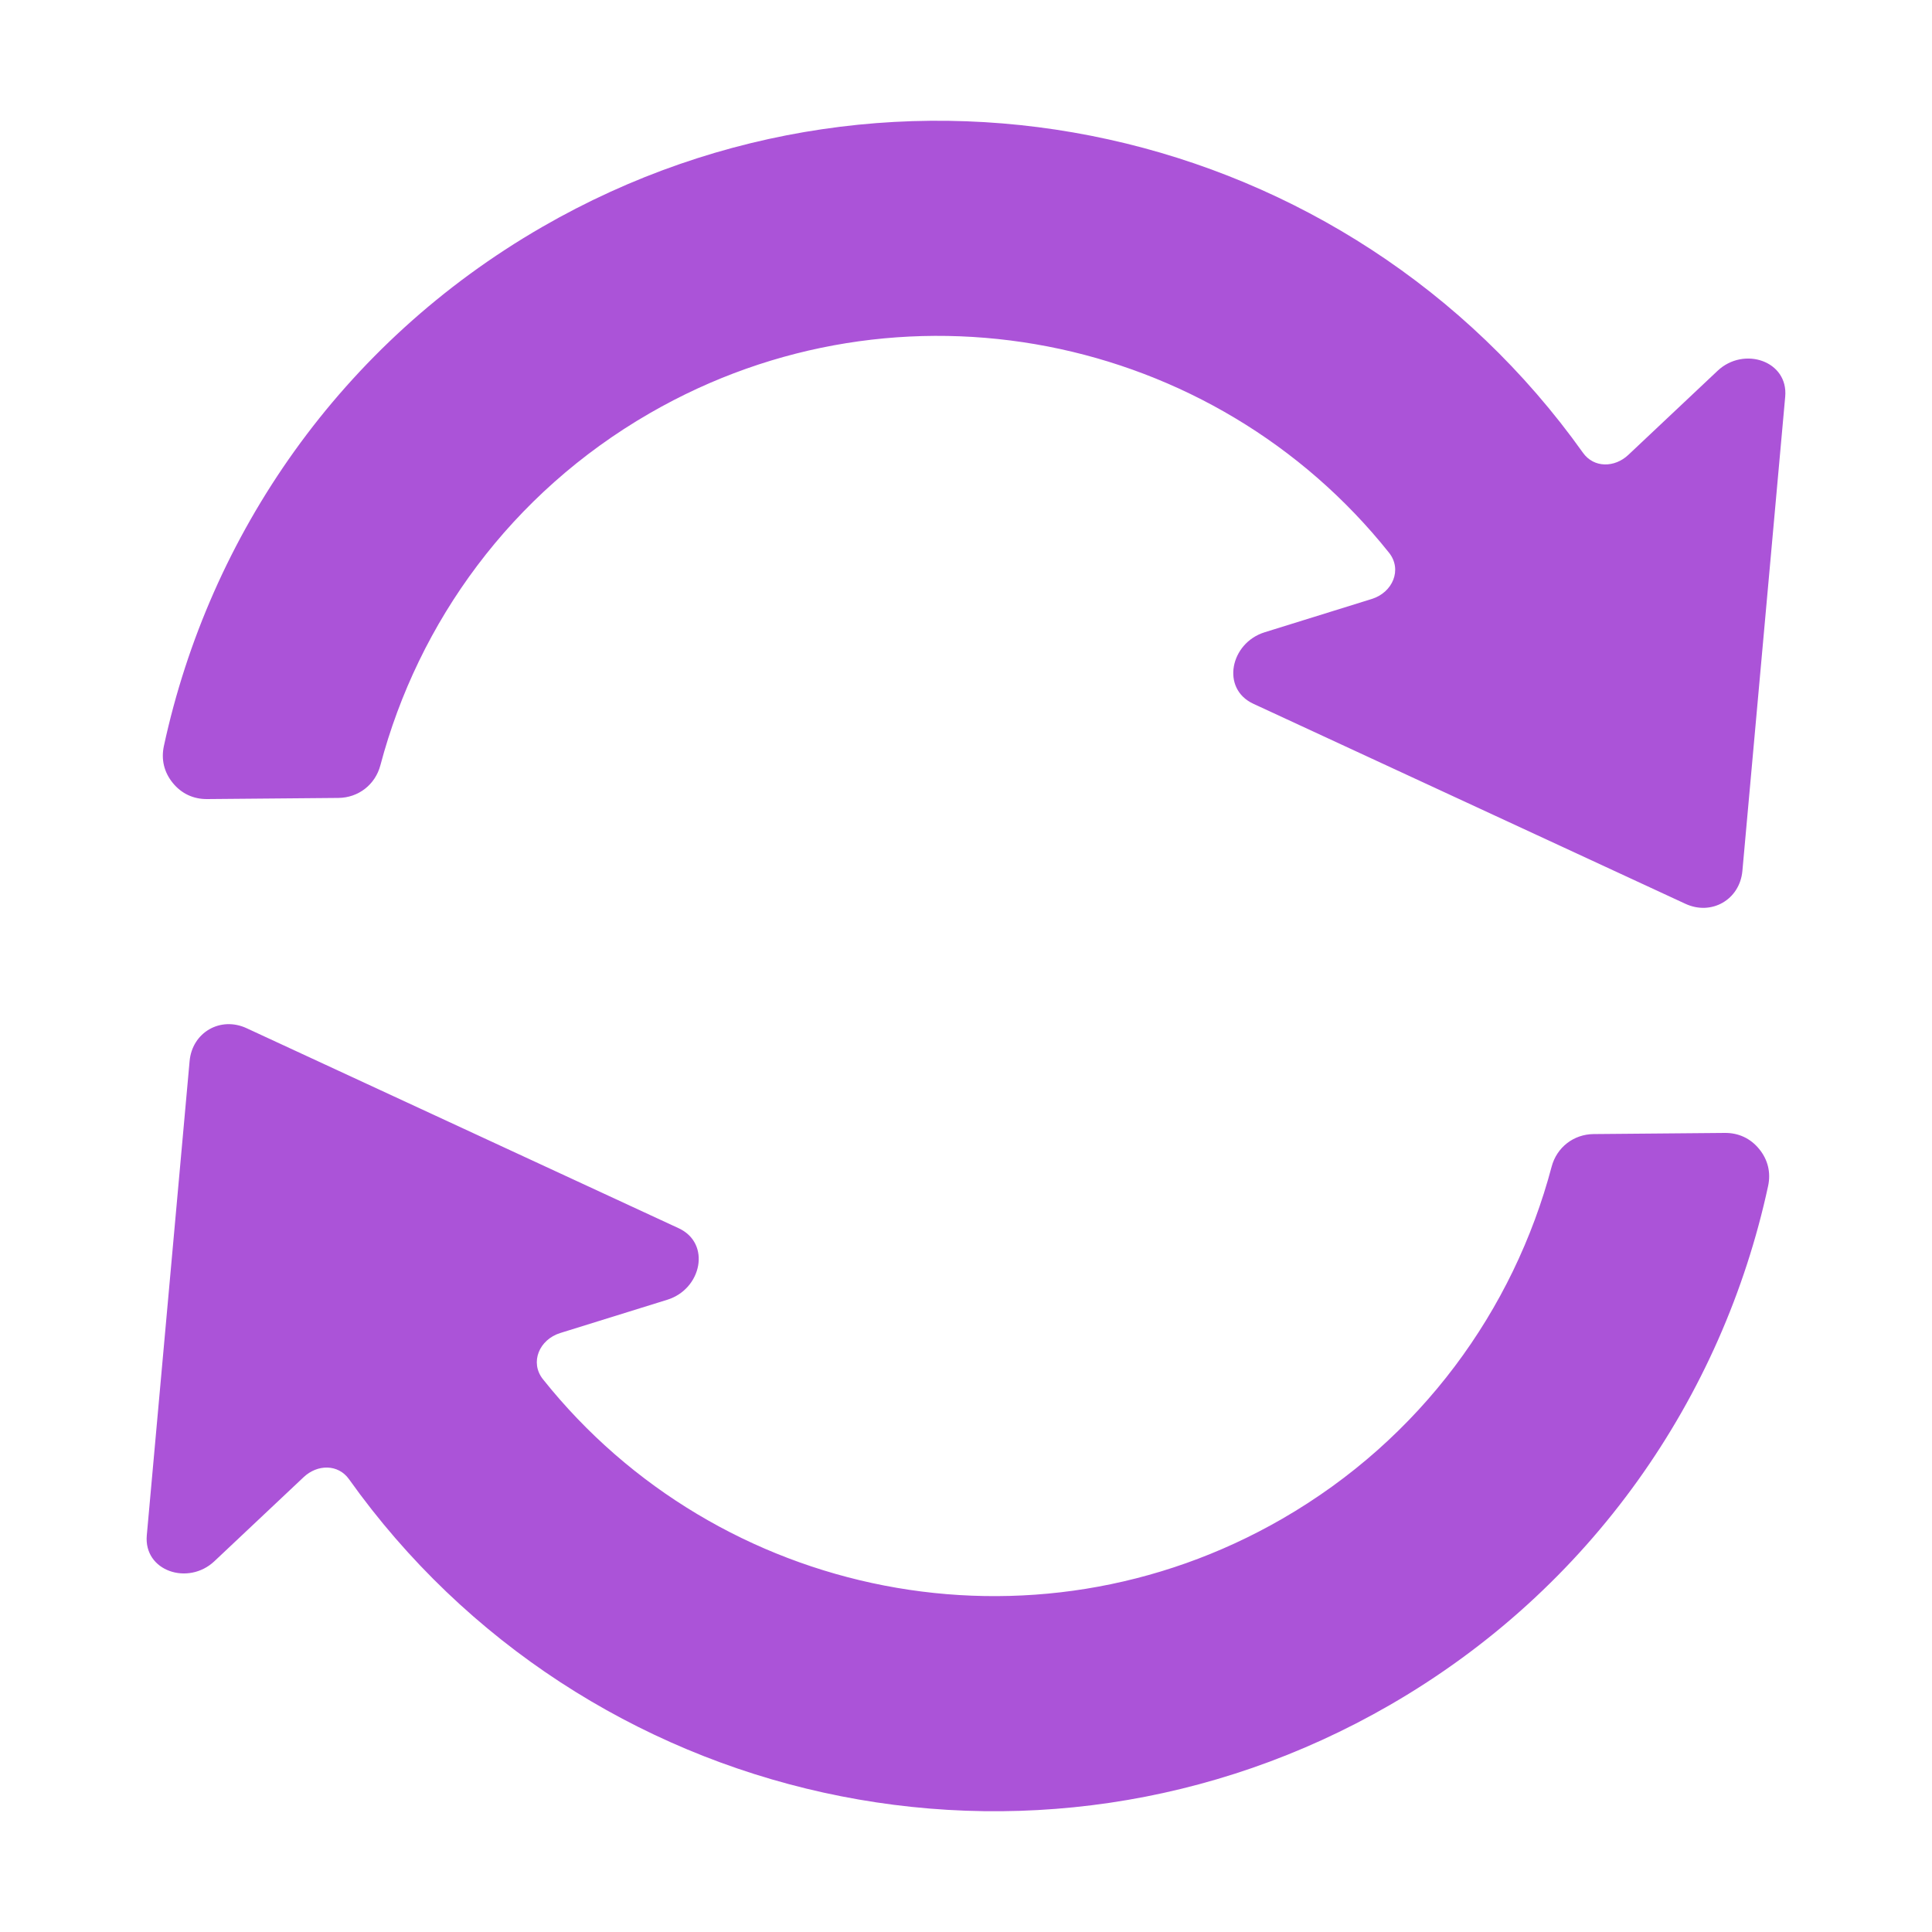<svg clip-rule="evenodd" fill-rule="evenodd" height="173.397mm" image-rendering="optimizeQuality" shape-rendering="geometricPrecision" text-rendering="geometricPrecision" viewBox="0 0 173.397 173.397" width="173.397mm" xmlns="http://www.w3.org/2000/svg"><g id="Layer_x0020_1"><g id="_278609536" fill="#ab53d8"><path id="_278606008" d="m124.66 49.601c-15.708-19.697-43.873-25.489-66.354-12.509-12.432 7.178-20.761 18.732-24.167 31.593-.461 1.739-1.973 2.913-3.772 2.929l-11.774.103c-1.237.011-2.307-.491-3.088-1.451-.781-.959-1.057-2.108-.795-3.318 4.09-18.929 15.851-36.128 33.944-46.574 32.007-18.479 72.41-9.242 93.418 20.263.979 1.376 2.84 1.348 4.069.19l8.015-7.551c2.35-2.214 6.356-.888 6.066 2.327l-3.842 42.56c-.233 2.578-2.767 4.041-5.115 2.953l-38.779-17.953c-2.93-1.357-2.066-5.458 1.017-6.417l9.616-2.989c1.867-.58 2.76-2.629 1.54-4.158z"/><path id="_278606128" d="m48.737 123.796c15.708 19.697 43.873 25.489 66.354 12.509 12.432-7.178 20.761-18.732 24.167-31.593.461-1.739 1.973-2.913 3.772-2.929l11.774-.103c1.237-.011 2.307.491 3.088 1.451.781.959 1.057 2.108.795 3.318-4.09 18.929-15.851 36.128-33.944 46.574-32.007 18.479-72.41 9.242-93.418-20.263-.979-1.376-2.84-1.348-4.069-.19l-8.015 7.551c-2.35 2.214-6.356.888-6.066-2.327l3.842-42.56c.233-2.578 2.767-4.041 5.115-2.953l38.779 17.953c2.93 1.357 2.066 5.458-1.017 6.417l-9.616 2.989c-1.867.58-2.76 2.629-1.54 4.158z"/></g></g></svg>